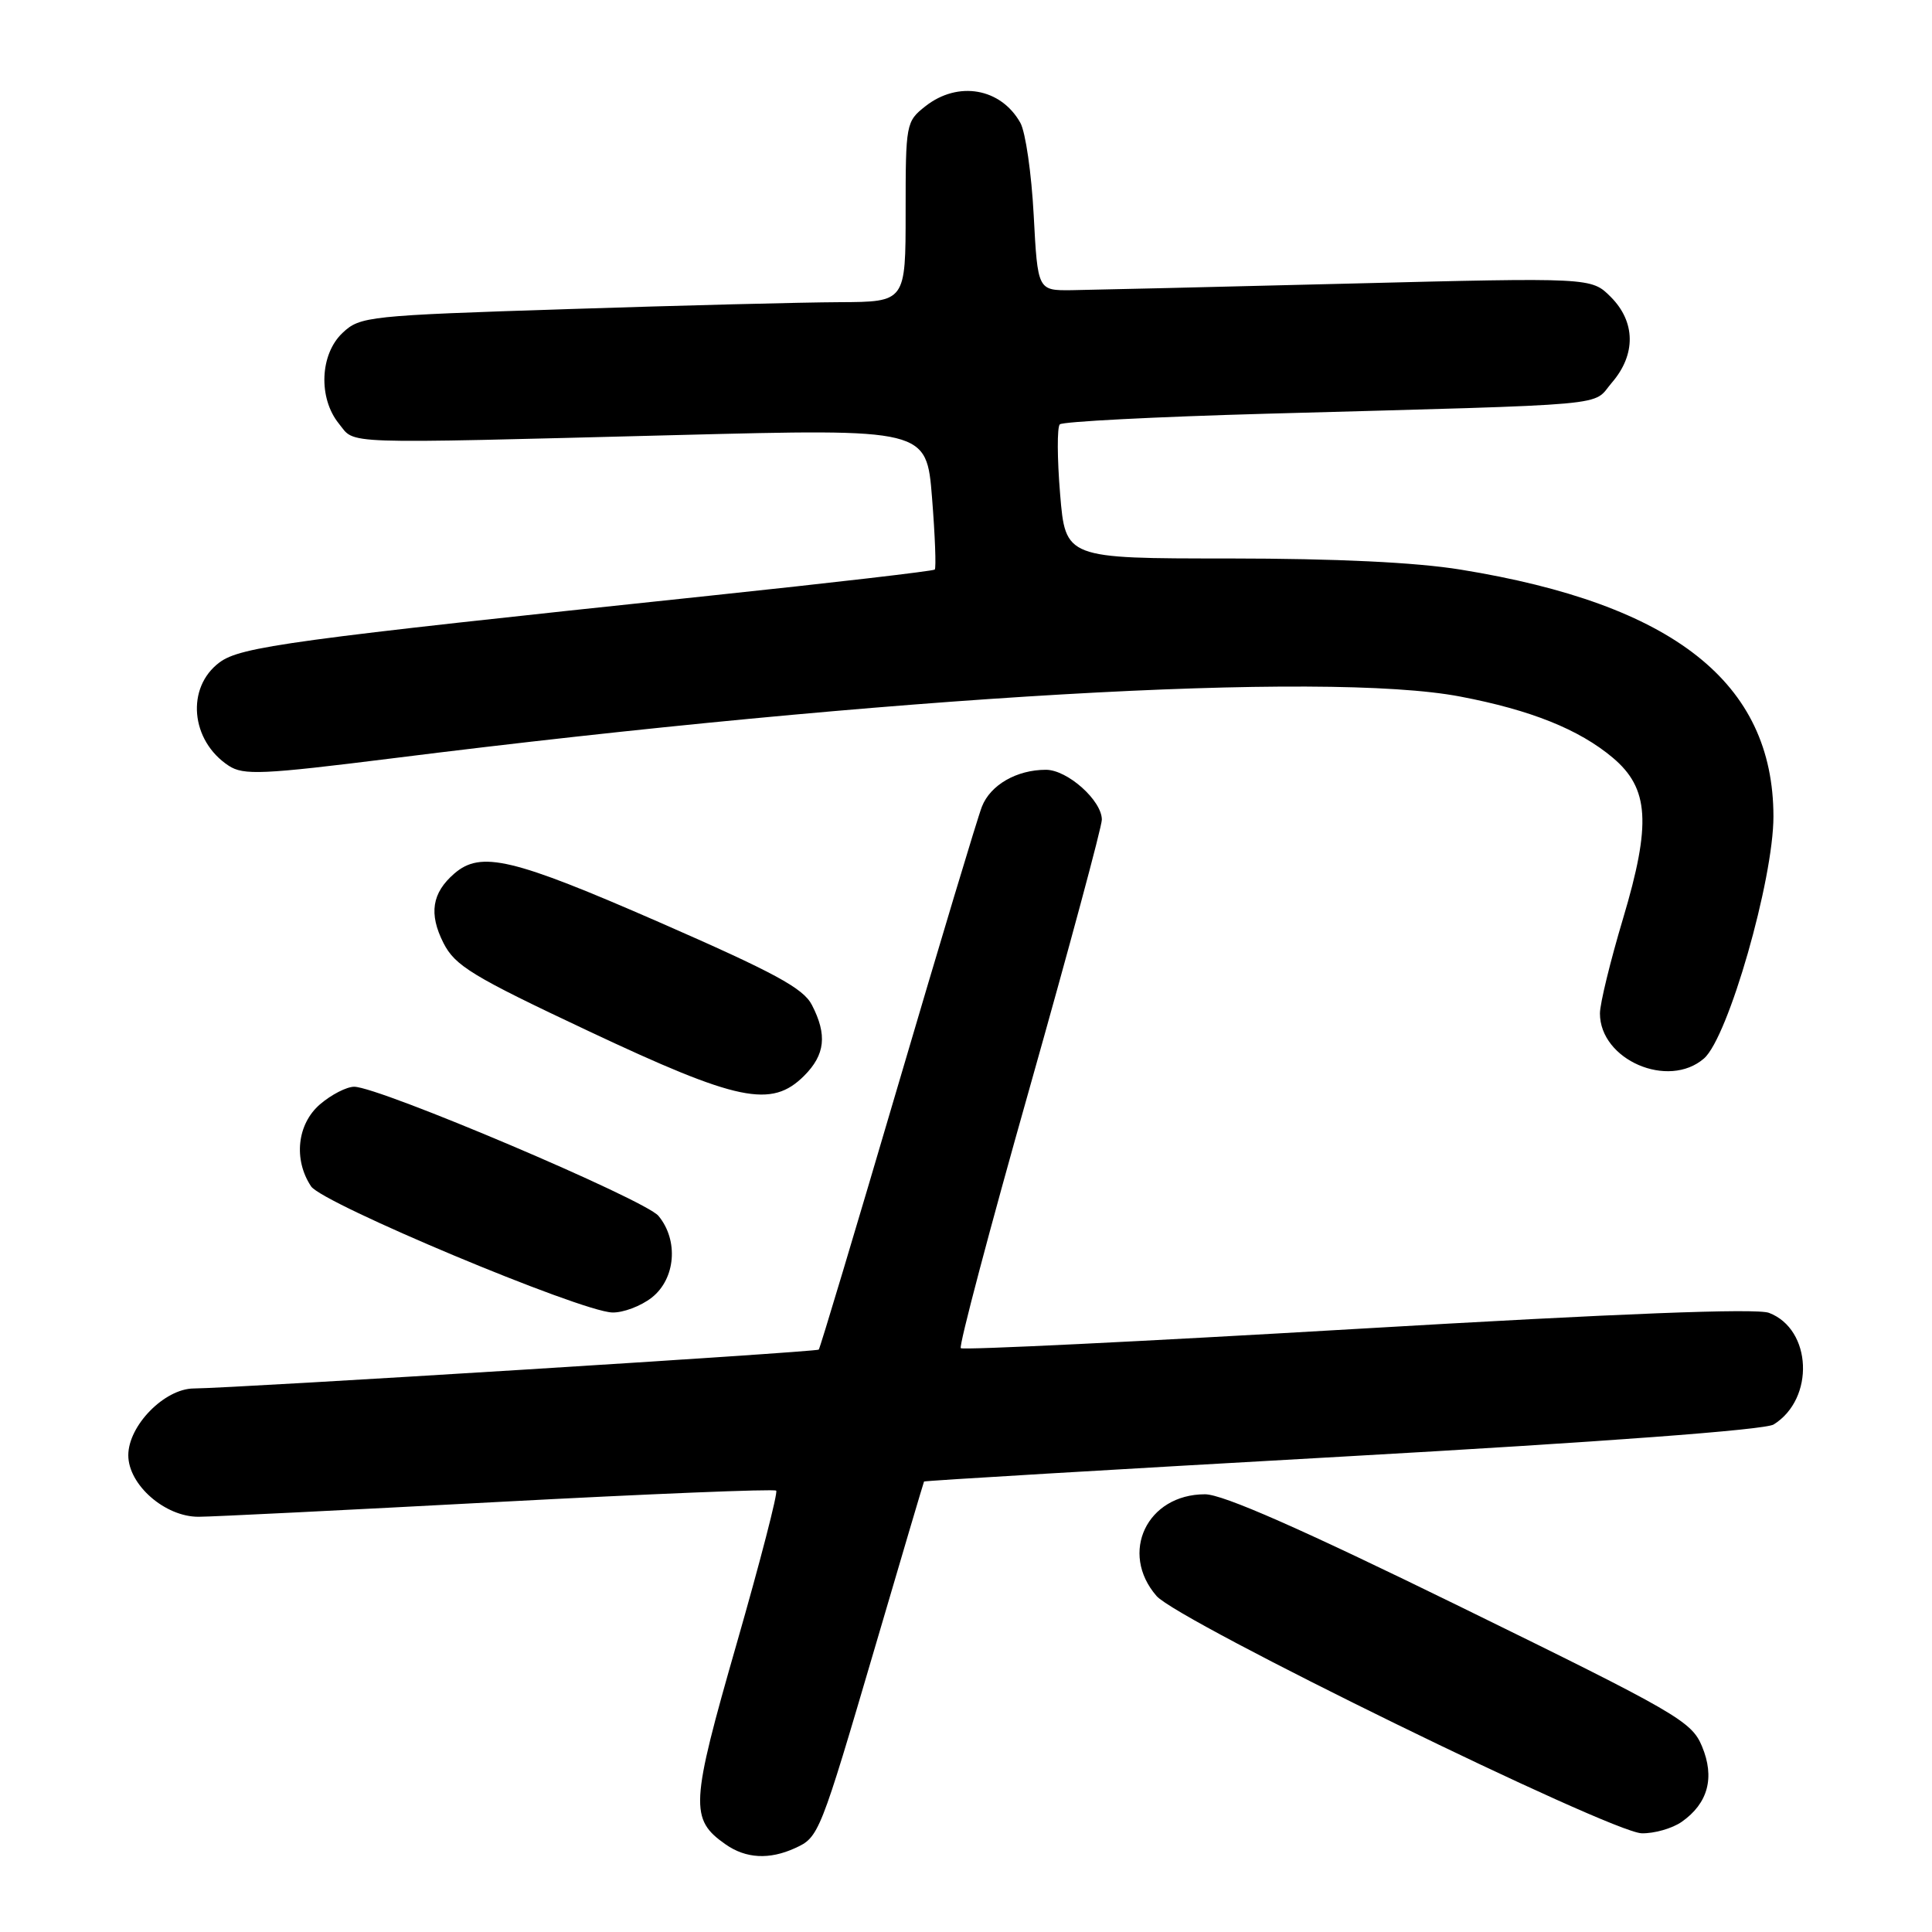 <?xml version="1.0" encoding="UTF-8" standalone="no"?>
<!DOCTYPE svg PUBLIC "-//W3C//DTD SVG 1.1//EN" "http://www.w3.org/Graphics/SVG/1.1/DTD/svg11.dtd" >
<svg xmlns="http://www.w3.org/2000/svg" xmlns:xlink="http://www.w3.org/1999/xlink" version="1.1" viewBox="0 0 256 256">
 <g >
 <path fill="currentColor"
d=" M 105.34 244.89 C 108.52 243.44 108.62 243.17 116.02 218.00 C 119.49 206.18 122.38 196.41 122.44 196.31 C 122.50 196.20 147.44 194.72 177.87 193.01 C 212.37 191.07 233.88 189.47 235.02 188.75 C 240.49 185.34 240.10 176.13 234.40 173.96 C 232.74 173.33 214.57 174.04 179.86 176.08 C 151.23 177.76 127.58 178.91 127.31 178.64 C 127.03 178.37 131.13 162.88 136.41 144.23 C 141.68 125.57 146.00 109.54 146.00 108.61 C 146.00 106.07 141.44 102.00 138.59 102.00 C 134.72 102.00 131.24 104.00 130.11 106.88 C 129.54 108.32 124.52 125.03 118.94 144.00 C 113.36 162.97 108.66 178.65 108.49 178.83 C 108.18 179.15 31.17 183.94 25.67 183.98 C 21.79 184.01 17.00 188.90 17.00 192.83 C 17.00 196.75 21.88 201.01 26.33 200.98 C 28.07 200.98 45.90 200.09 65.95 199.02 C 86.00 197.95 102.60 197.27 102.85 197.52 C 103.10 197.77 100.74 206.89 97.61 217.80 C 91.48 239.14 91.37 241.05 96.16 244.40 C 98.84 246.27 101.94 246.44 105.34 244.89 Z  M 222.84 241.40 C 226.33 238.95 227.25 235.53 225.52 231.39 C 224.14 228.08 222.20 226.96 193.56 212.93 C 172.43 202.58 162.04 198.00 159.67 198.00 C 151.98 198.00 148.28 205.76 153.25 211.48 C 156.15 214.81 213.39 242.80 217.53 242.92 C 219.19 242.96 221.58 242.28 222.84 241.40 Z  M 86.37 171.93 C 89.52 169.45 89.94 164.35 87.25 161.11 C 85.45 158.95 50.24 144.00 46.93 144.00 C 45.93 144.00 43.89 145.05 42.40 146.33 C 39.37 148.94 38.86 153.65 41.22 157.20 C 42.73 159.47 76.84 173.76 81.12 173.91 C 82.55 173.96 84.92 173.07 86.37 171.93 Z  M 106.55 142.55 C 109.34 139.76 109.63 137.12 107.58 133.16 C 106.44 130.94 102.62 128.88 87.33 122.19 C 67.89 113.70 63.72 112.71 60.20 115.75 C 57.23 118.32 56.80 121.08 58.76 124.95 C 60.30 127.98 62.56 129.36 78.00 136.63 C 97.81 145.96 102.22 146.87 106.55 142.55 Z  M 225.79 140.25 C 229.00 137.46 235.00 116.53 234.99 108.17 C 234.97 90.47 221.77 80.05 193.56 75.48 C 187.60 74.51 177.10 74.01 162.84 74.00 C 141.18 74.00 141.18 74.00 140.47 65.46 C 140.08 60.76 140.06 56.61 140.43 56.23 C 140.80 55.86 153.12 55.23 167.80 54.82 C 214.91 53.52 210.84 53.89 213.59 50.69 C 216.79 46.98 216.73 42.64 213.43 39.34 C 210.86 36.77 210.86 36.77 178.68 37.58 C 160.98 38.03 144.47 38.41 142.00 38.45 C 137.50 38.50 137.50 38.50 136.97 28.50 C 136.68 23.00 135.89 17.50 135.20 16.27 C 132.62 11.67 126.96 10.67 122.63 14.07 C 120.05 16.10 120.00 16.38 120.00 28.07 C 120.00 40.00 120.00 40.00 111.25 40.04 C 106.44 40.06 90.19 40.47 75.15 40.96 C 48.76 41.81 47.71 41.92 45.40 44.10 C 42.39 46.92 42.15 52.73 44.90 56.13 C 47.16 58.91 44.27 58.81 89.64 57.65 C 122.77 56.80 122.77 56.80 123.50 65.96 C 123.90 70.99 124.06 75.27 123.86 75.47 C 123.66 75.67 110.22 77.23 94.00 78.94 C 38.41 84.80 31.90 85.69 29.09 87.77 C 24.62 91.10 25.24 98.14 30.30 101.46 C 32.27 102.75 34.73 102.64 52.01 100.48 C 117.78 92.23 175.64 88.88 193.50 92.30 C 202.84 94.08 209.24 96.65 213.70 100.40 C 218.52 104.46 218.82 109.13 215.06 121.72 C 213.38 127.34 212.00 132.99 212.00 134.28 C 212.00 140.44 221.06 144.36 225.79 140.25 Z "/>
</g>
</svg>